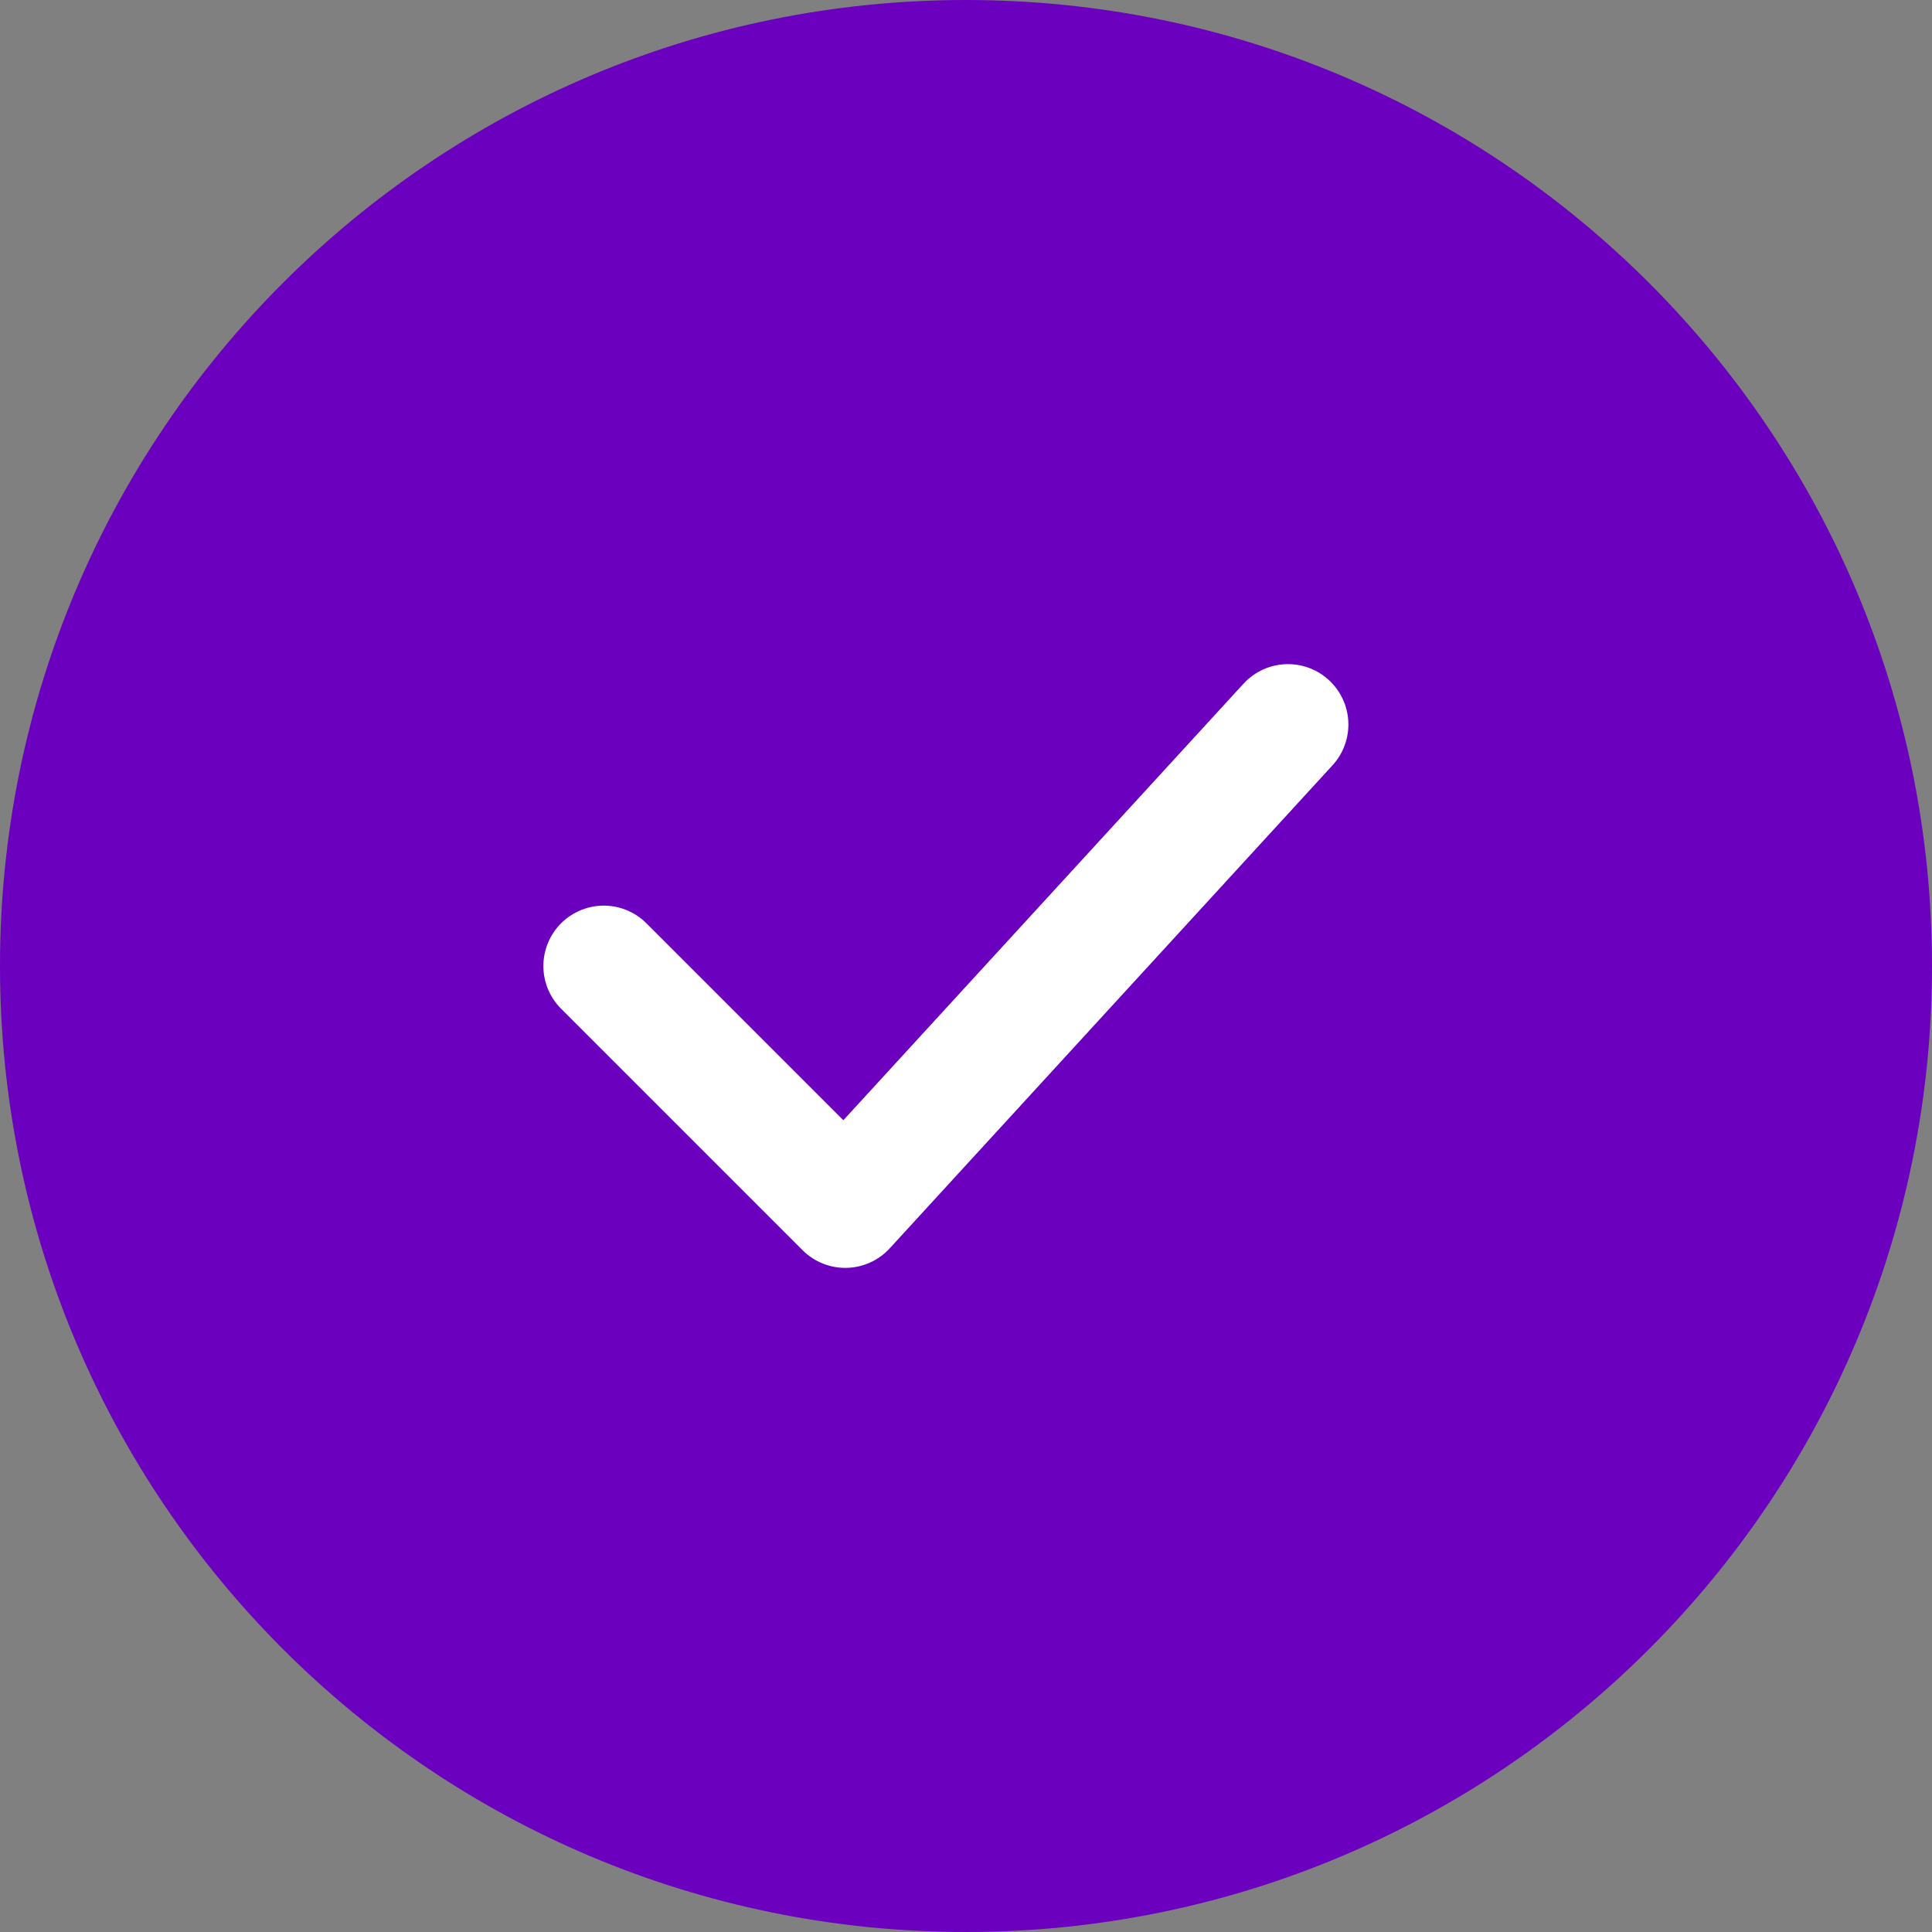 <svg width="48" height="48" viewBox="0 0 48 48" fill="none" xmlns="http://www.w3.org/2000/svg">
<rect x="0" y="0" width="48" height="48" fill="#808080" stroke="none"/>
<g clip-path="url(#clip0_208_817)">
<path d="M24 48C37.255 48 48 37.255 48 24C48 10.745 37.255 0 24 0C10.745 0 0 10.745 0 24C0 37.255 10.745 48 24 48Z" fill="#6B00BF"/>
<path d="M15 24L21 30L32 18" stroke="white" stroke-width="3" stroke-linecap="round" stroke-linejoin="round"/>
</g>
<defs>
<clipPath id="clip0_208_817">
<rect width="48" height="48" fill="white"/>
</clipPath>
</defs>
</svg>
